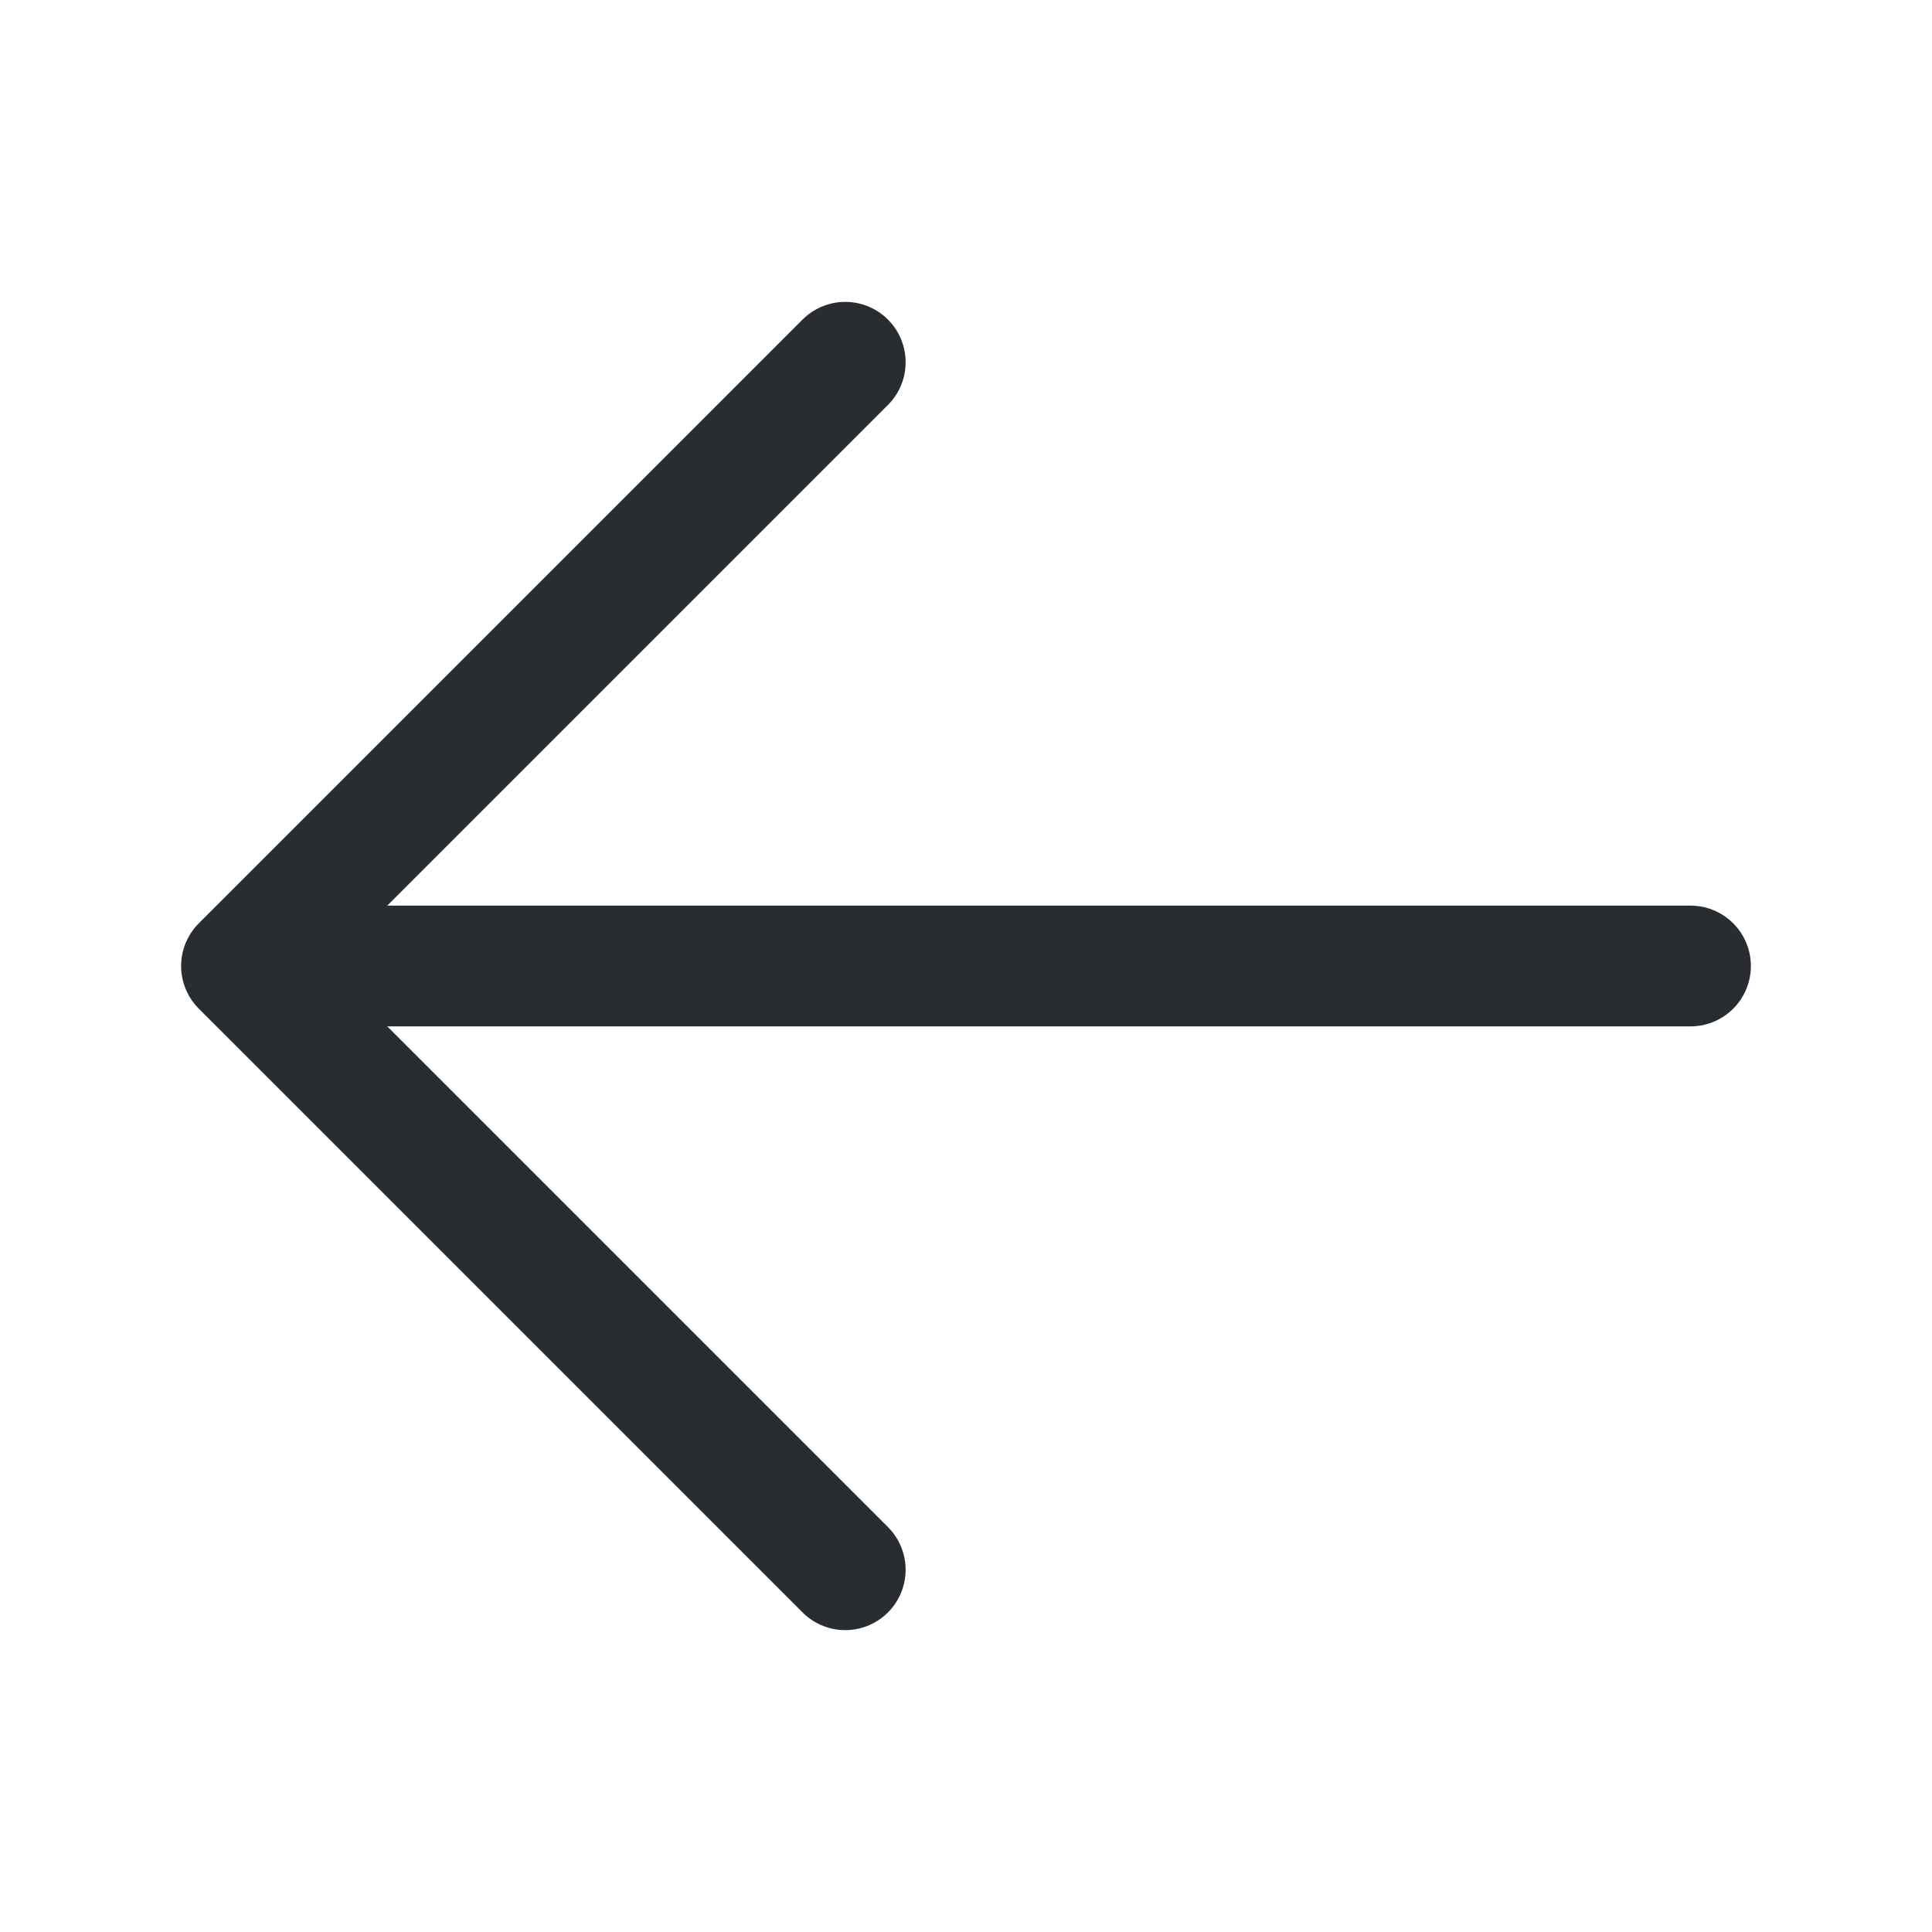 <svg xmlns="http://www.w3.org/2000/svg" fill="none" viewBox="0 0 24 24" stroke-width="1.5" stroke="#292D32" class="size-6">
  <path stroke-linecap="round" stroke-linejoin="round" d="M10.5 19.5 3 12m0 0 7.5-7.5M3 12h18" />
</svg>
